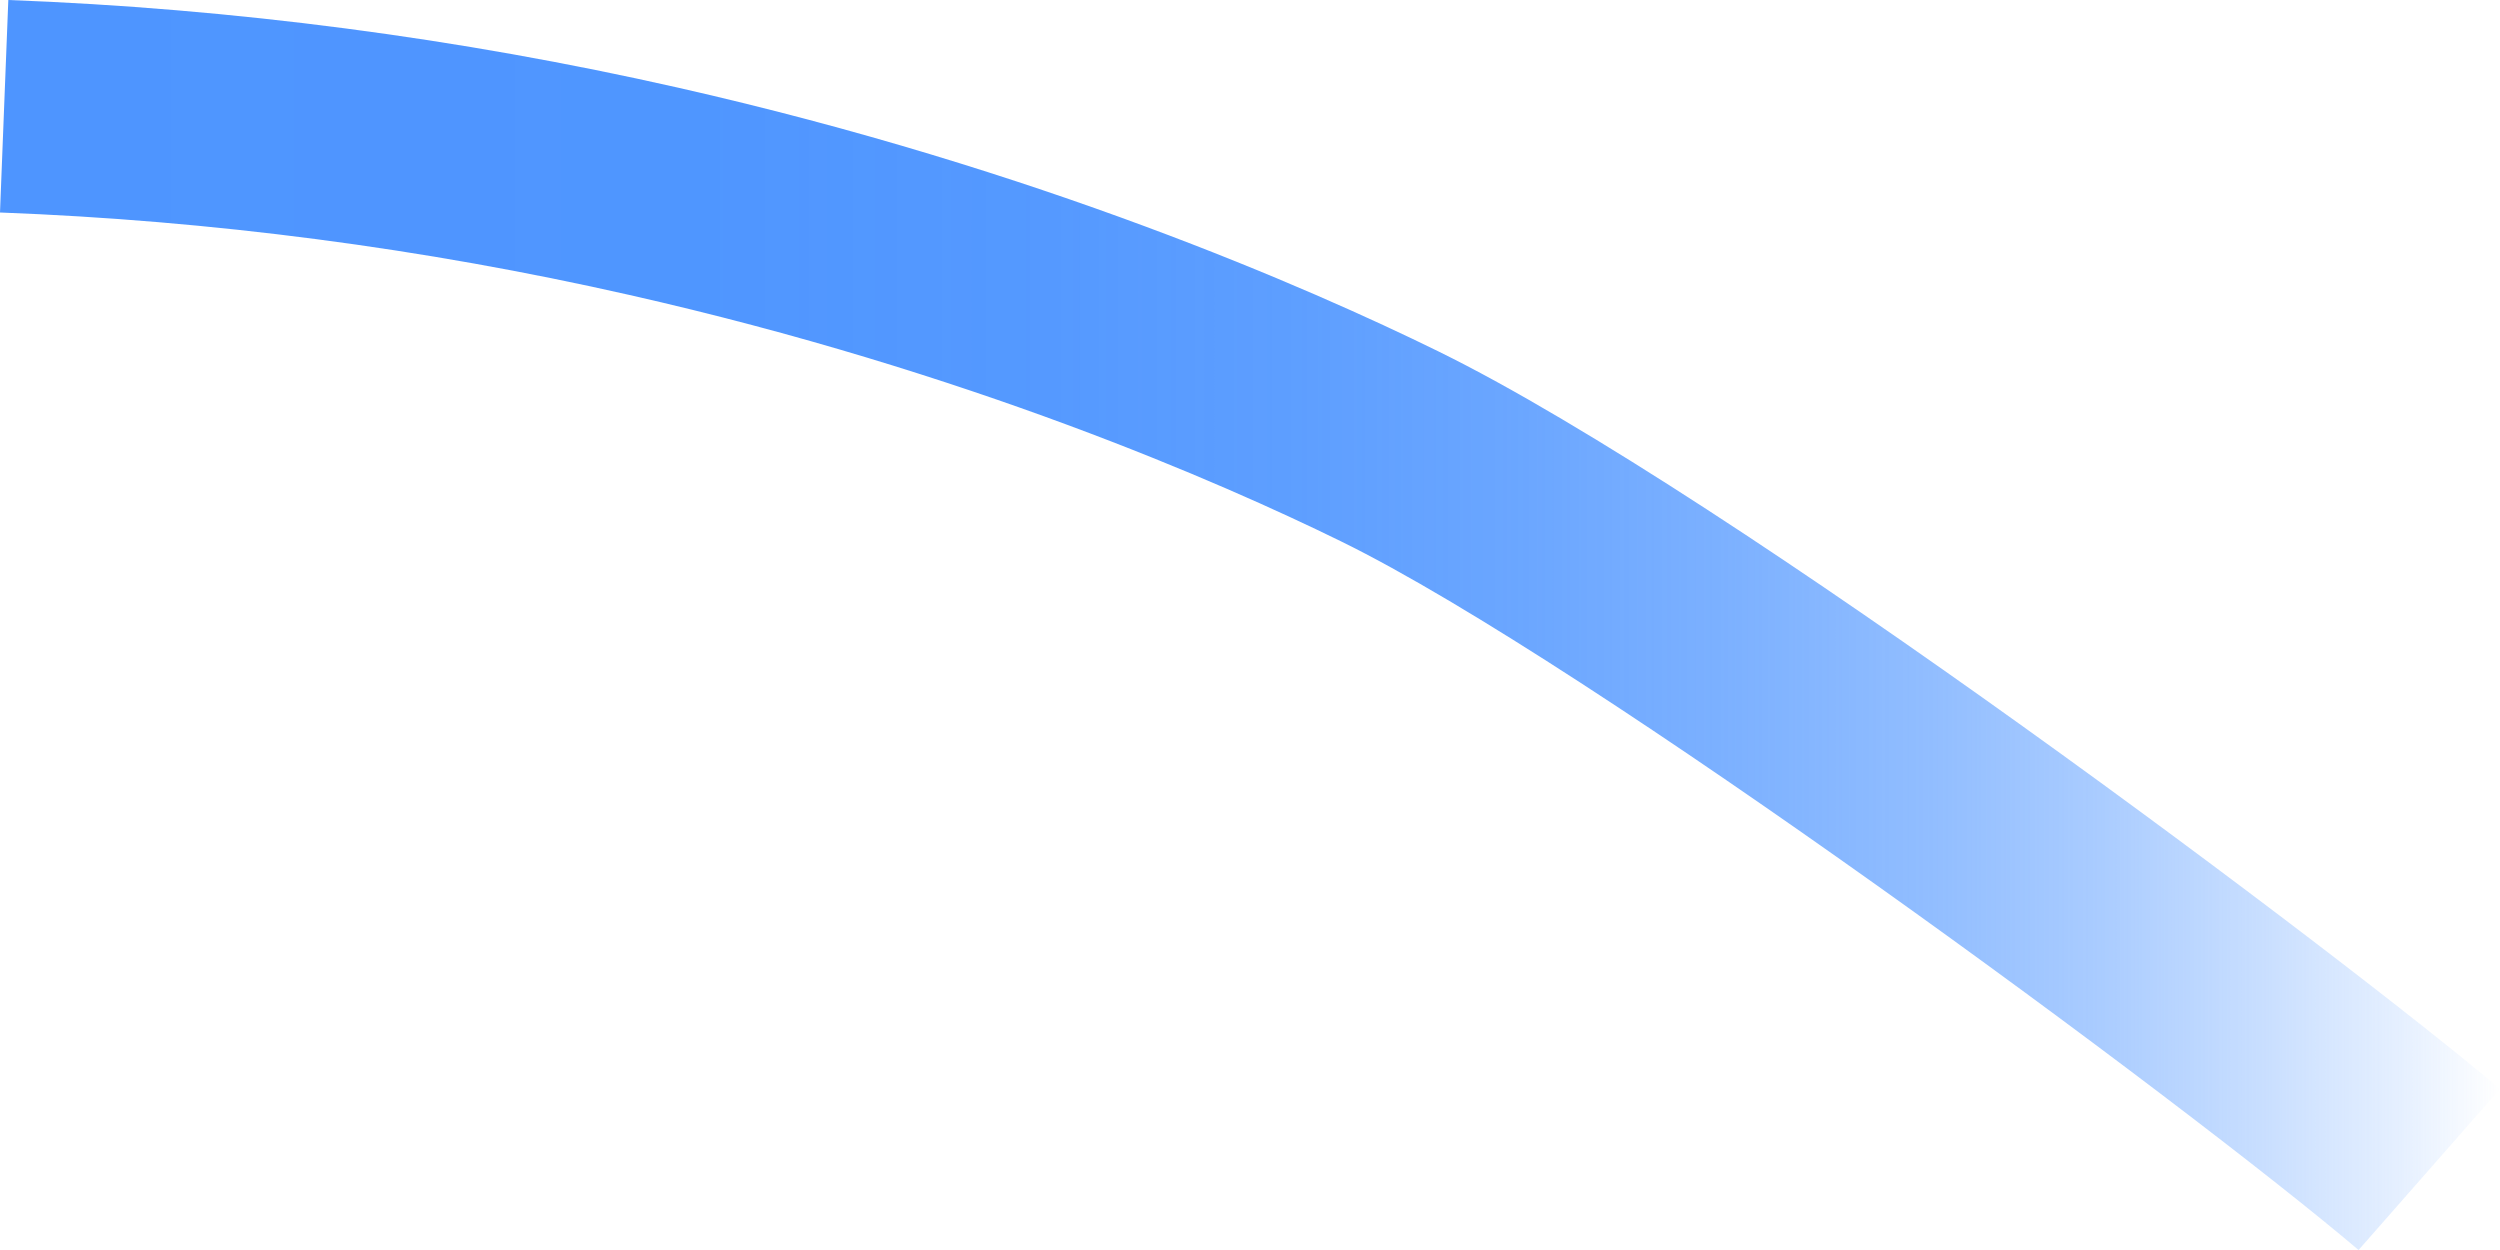 ﻿<?xml version="1.0" encoding="utf-8"?>
<svg version="1.1" xmlns:xlink="http://www.w3.org/1999/xlink" width="58px" height="29px" xmlns="http://www.w3.org/2000/svg">
  <defs>
    <linearGradient gradientUnits="userSpaceOnUse" x1="-0" y1="14.5" x2="58" y2="14.5" id="LinearGradient2520">
      <stop id="Stop2521" stop-color="#4e95ff" offset="0" />
      <stop id="Stop2522" stop-color="#4e95ff" stop-opacity="0.992" offset="0.28" />
      <stop id="Stop2523" stop-color="#4e95ff" stop-opacity="0.961" offset="0.42" />
      <stop id="Stop2524" stop-color="#4e95ff" stop-opacity="0.91" offset="0.52" />
      <stop id="Stop2525" stop-color="#4e95ff" stop-opacity="0.835" offset="0.61" />
      <stop id="Stop2526" stop-color="#4e95ff" stop-opacity="0.741" offset="0.69" />
      <stop id="Stop2527" stop-color="#4e95ff" stop-opacity="0.624" offset="0.77" />
      <stop id="Stop2528" stop-color="#4e95ff" stop-opacity="0.482" offset="0.84" />
      <stop id="Stop2529" stop-color="#4e95ff" stop-opacity="0.322" offset="0.9" />
      <stop id="Stop2530" stop-color="#4e95ff" stop-opacity="0.145" offset="0.96" />
      <stop id="Stop2531" stop-color="#4e95ff" stop-opacity="0" offset="1" />
    </linearGradient>
  </defs>
  <g transform="matrix(1 0 0 1 -87 -45 )">
    <path d="M 58 25.264  C 58 25.264  54.719 29  54.719 29  C 50.659 25.559  36.892 15.395  31.123 12.565  C 28.324 11.191  22.457 8.62  14.602 6.843  C 9.818 5.758  4.905 5.116  0 4.93  C 0 4.93  0.193 0  0.193 0  C 5.412 0.197  10.641 0.882  15.732 2.034  C 24.092 3.927  30.371 6.679  33.37 8.152  C 40.176 11.492  54.495 22.293  58 25.264  Z " fill-rule="nonzero" fill="url(#LinearGradient2520)" stroke="none" transform="matrix(1 0 0 1 87 45 )" />
  </g>
</svg>